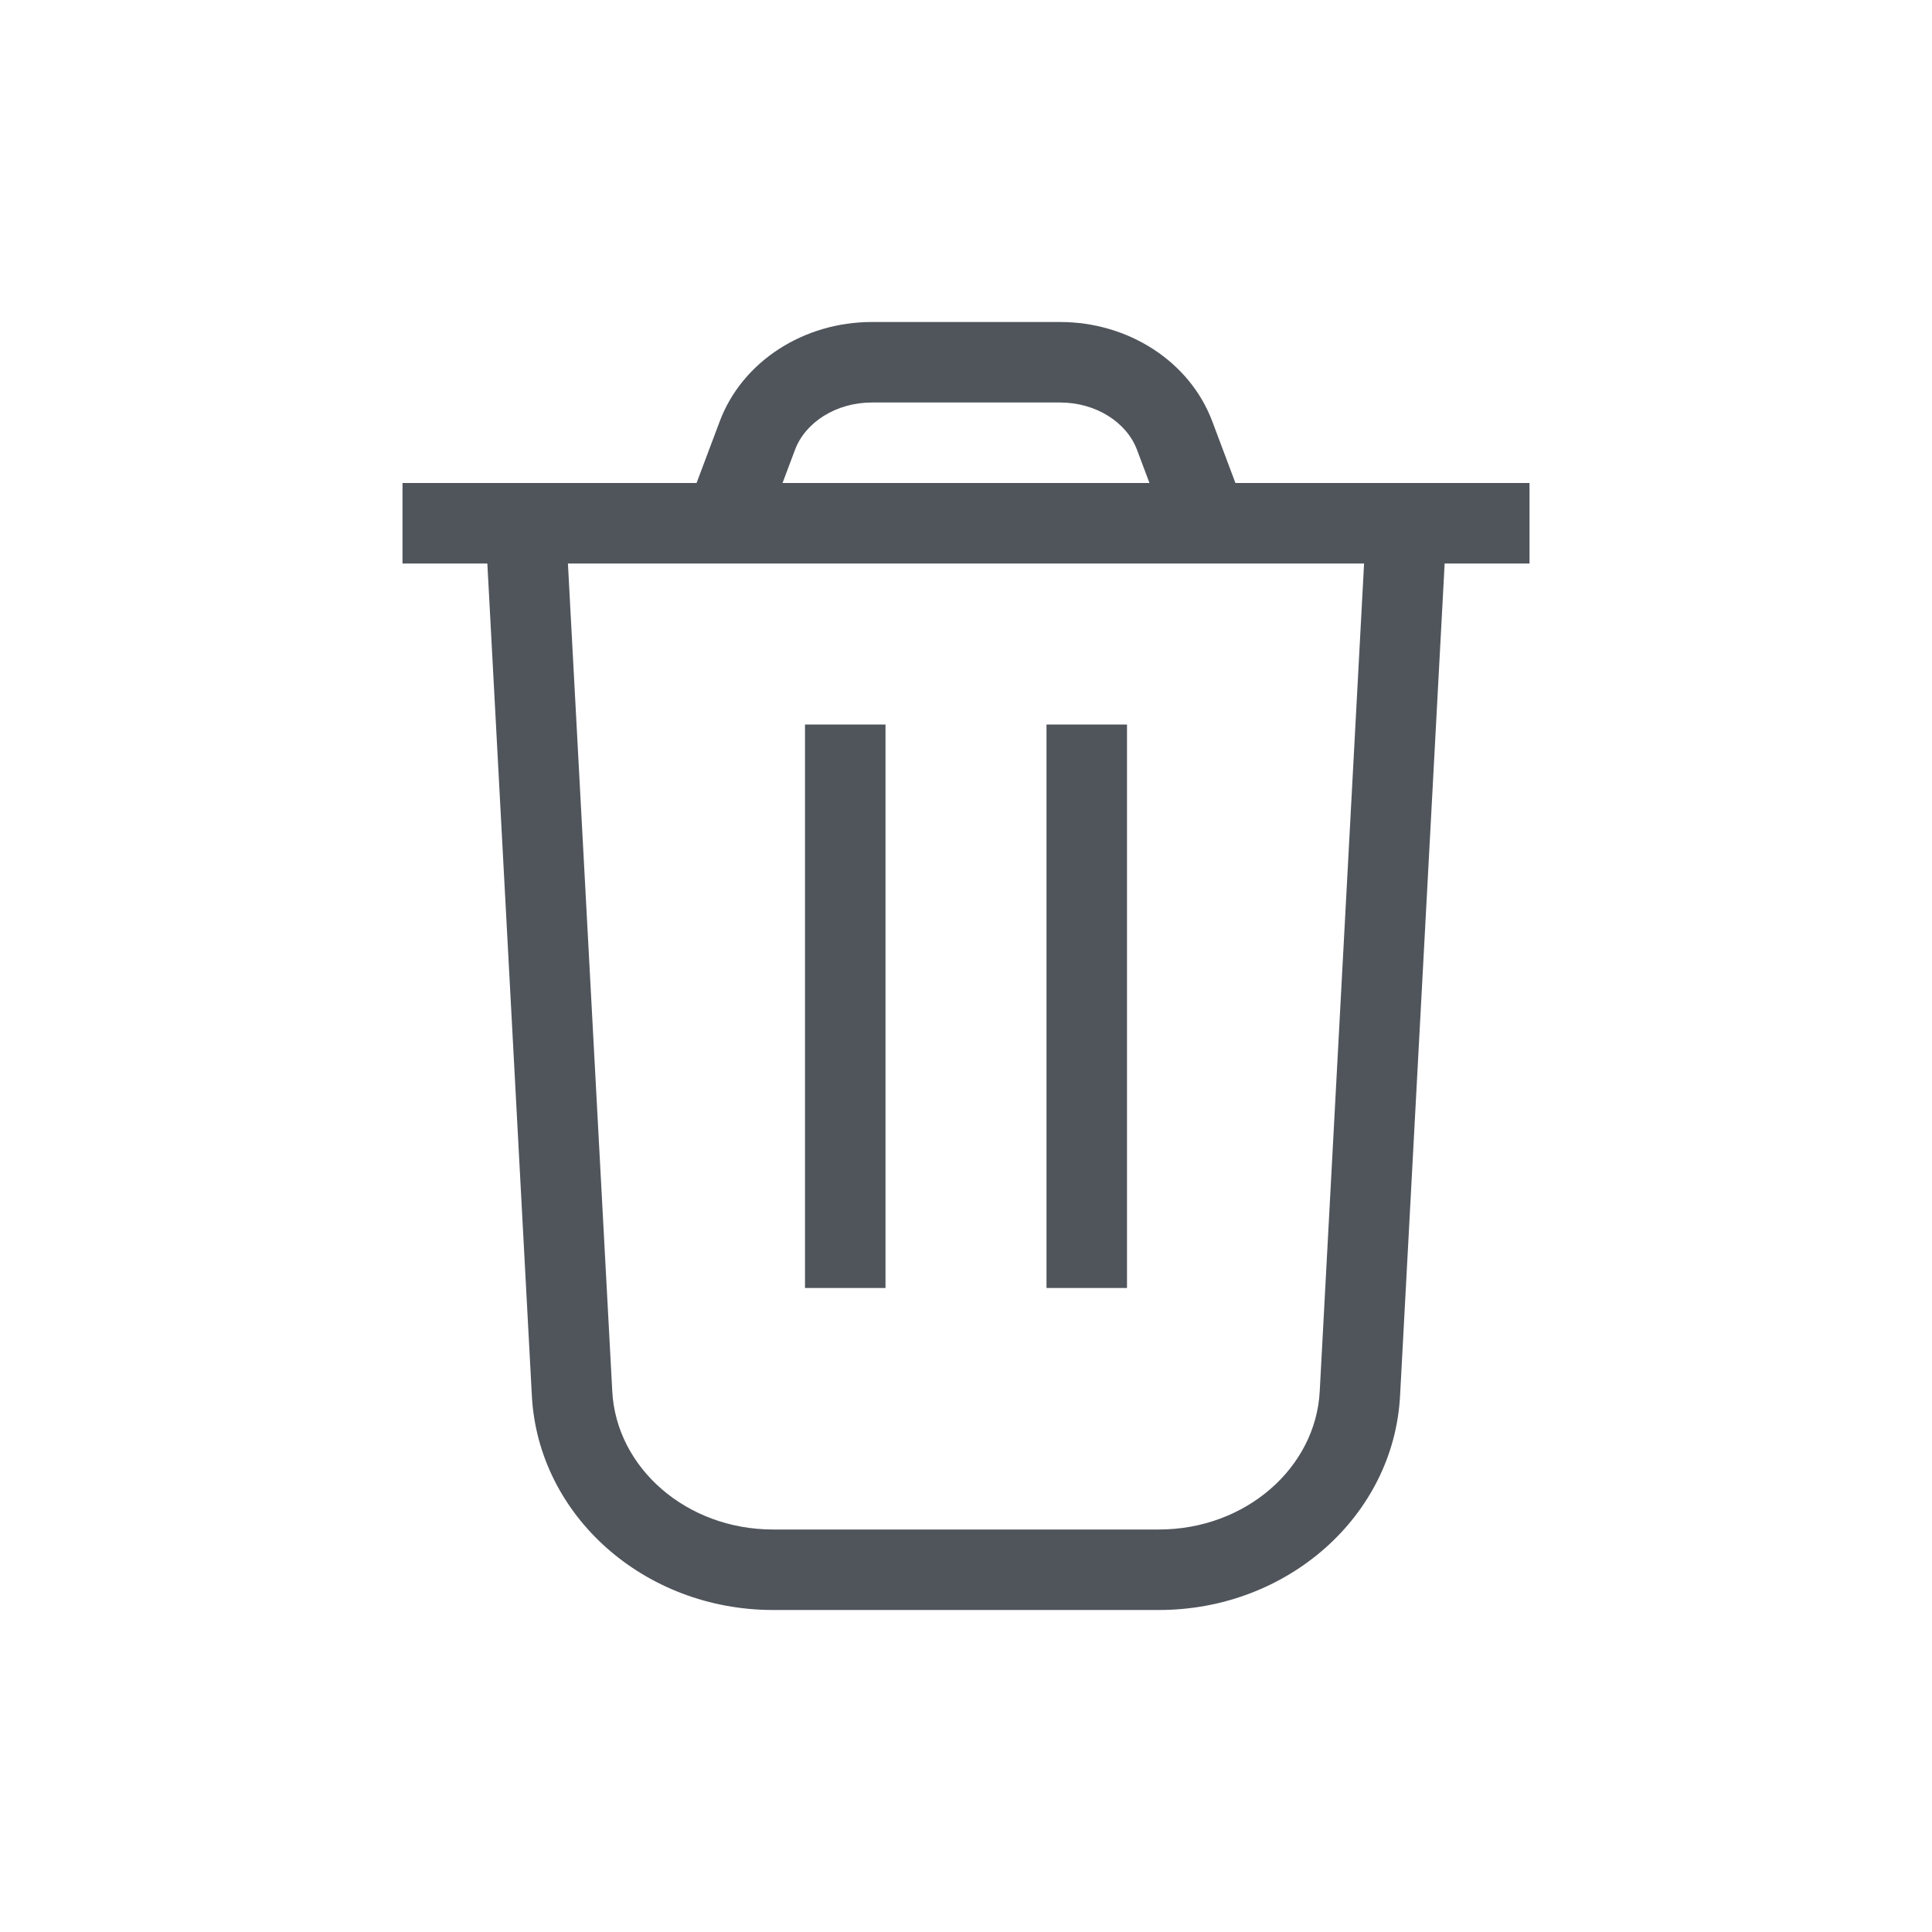 <svg width="24" height="24" viewBox="0 0 24 24" fill="none" xmlns="http://www.w3.org/2000/svg">
<path fill-rule="evenodd" clip-rule="evenodd" d="M6 6H5V7H6.054L6.607 17.34C6.687 18.83 8.005 20 9.604 20H14.396C15.995 20 17.313 18.83 17.392 17.34L17.946 7H19V6H18H15.347L15.06 5.236C14.78 4.489 14.016 4 13.169 4H10.831C9.984 4 9.22 4.489 8.94 5.236L8.653 6H6ZM9.721 6H14.279L14.124 5.587C13.995 5.245 13.613 5 13.169 5H10.831C10.387 5 10.005 5.245 9.876 5.587L9.721 6ZM16.945 7H7.055L7.606 17.286C7.657 18.231 8.523 19 9.604 19H14.396C15.477 19 16.343 18.231 16.394 17.286L16.945 7ZM10 9V16H11V9H10ZM13 16V9H14V16H13Z" fill="#50555C"/>
</svg>
